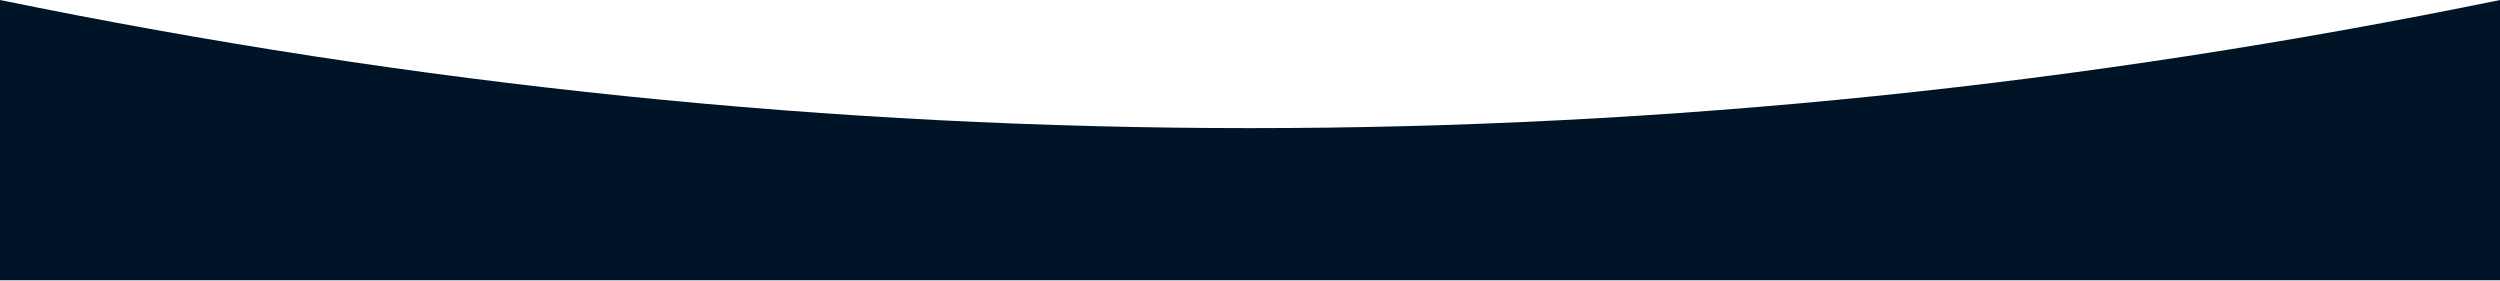 <svg width="2850" height="320" viewBox="0 0 2850 320" fill="none" xmlns="http://www.w3.org/2000/svg">
<path id="Wave" fill-rule="evenodd" clip-rule="evenodd" d="M2850 319.5H0V0C475 97.371 950 146.057 1425 146.057C1900 146.057 2375 97.371 2850 0V319.5Z" fill="#001427"/>
</svg>
